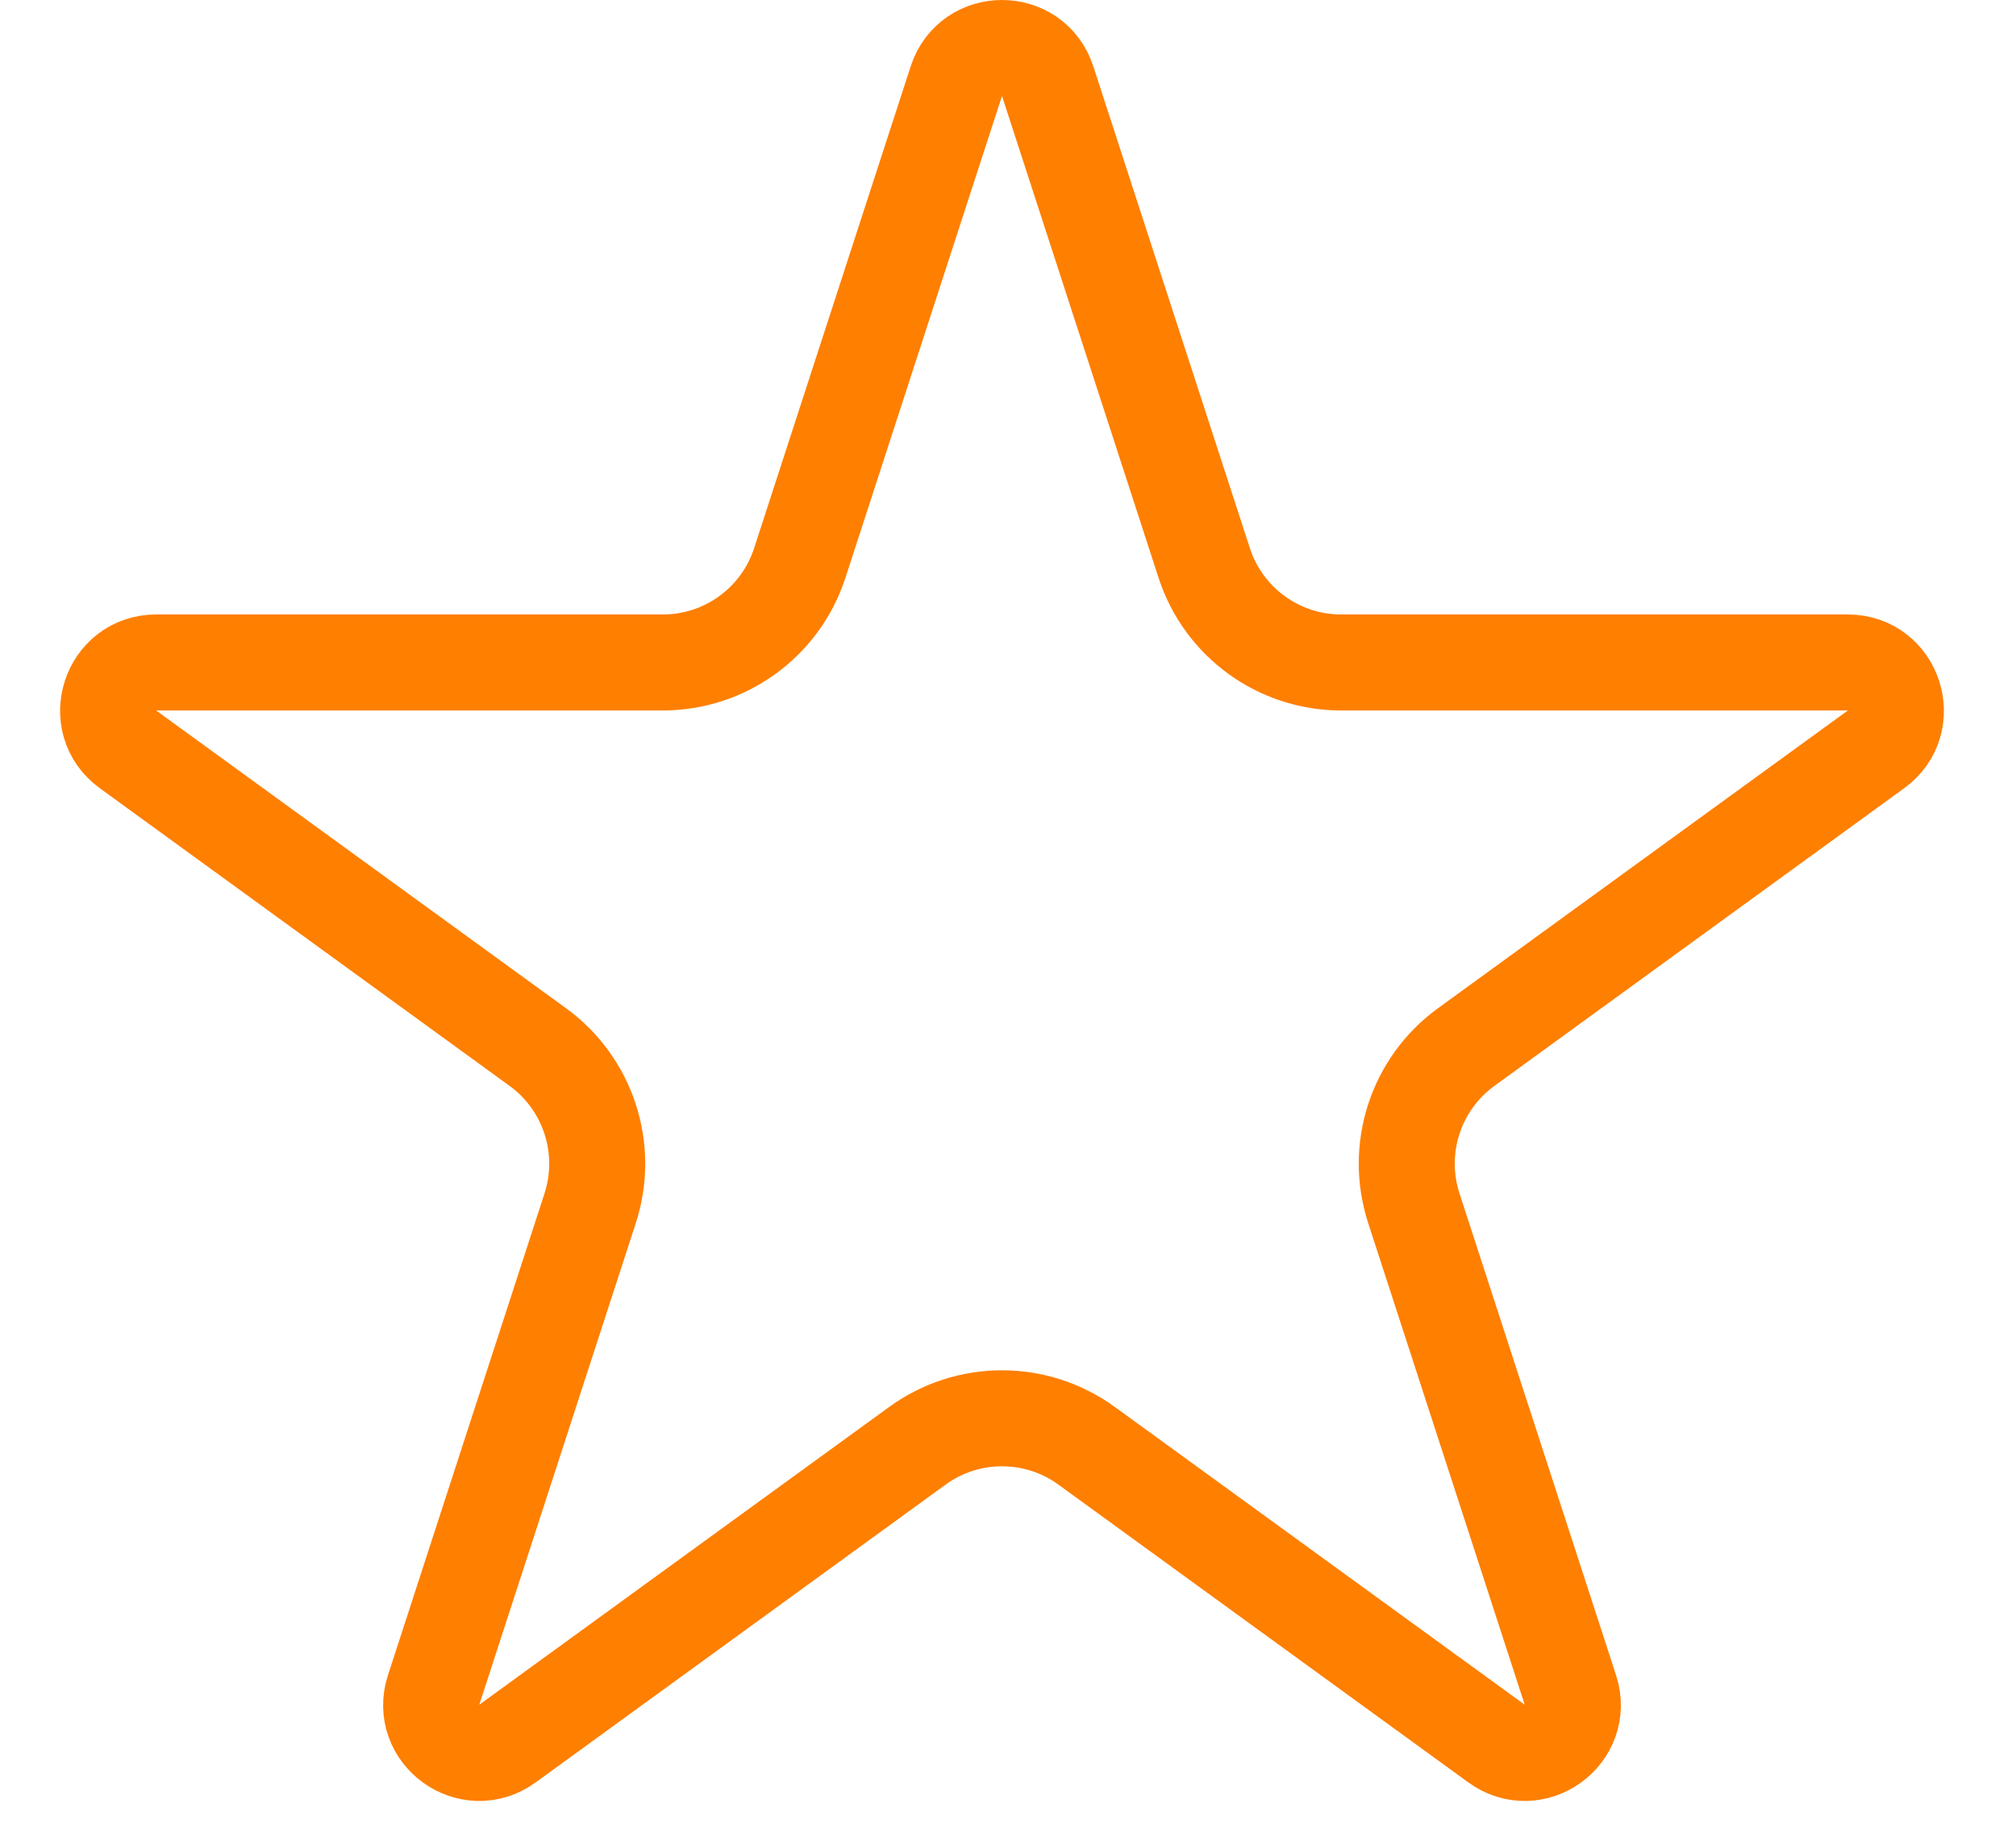 <svg width="21" height="19" viewBox="0 0 21 19" fill="none" xmlns="http://www.w3.org/2000/svg">
<path d="M9.962 0.845C10.112 0.385 10.763 0.385 10.913 0.845L12.544 5.865C12.745 6.483 13.321 6.901 13.97 6.901H19.248C19.732 6.901 19.934 7.521 19.542 7.806L15.272 10.908C14.746 11.29 14.527 11.967 14.727 12.585L16.358 17.604C16.508 18.065 15.981 18.448 15.589 18.163L11.319 15.061C10.793 14.679 10.082 14.679 9.556 15.061L5.286 18.163C4.894 18.448 4.367 18.065 4.517 17.604L6.148 12.585C6.348 11.967 6.128 11.29 5.603 10.908L1.333 7.806C0.941 7.521 1.143 6.901 1.627 6.901H6.904C7.554 6.901 8.13 6.483 8.331 5.865L9.962 0.845Z" stroke="#FF7F00"/>
</svg>
